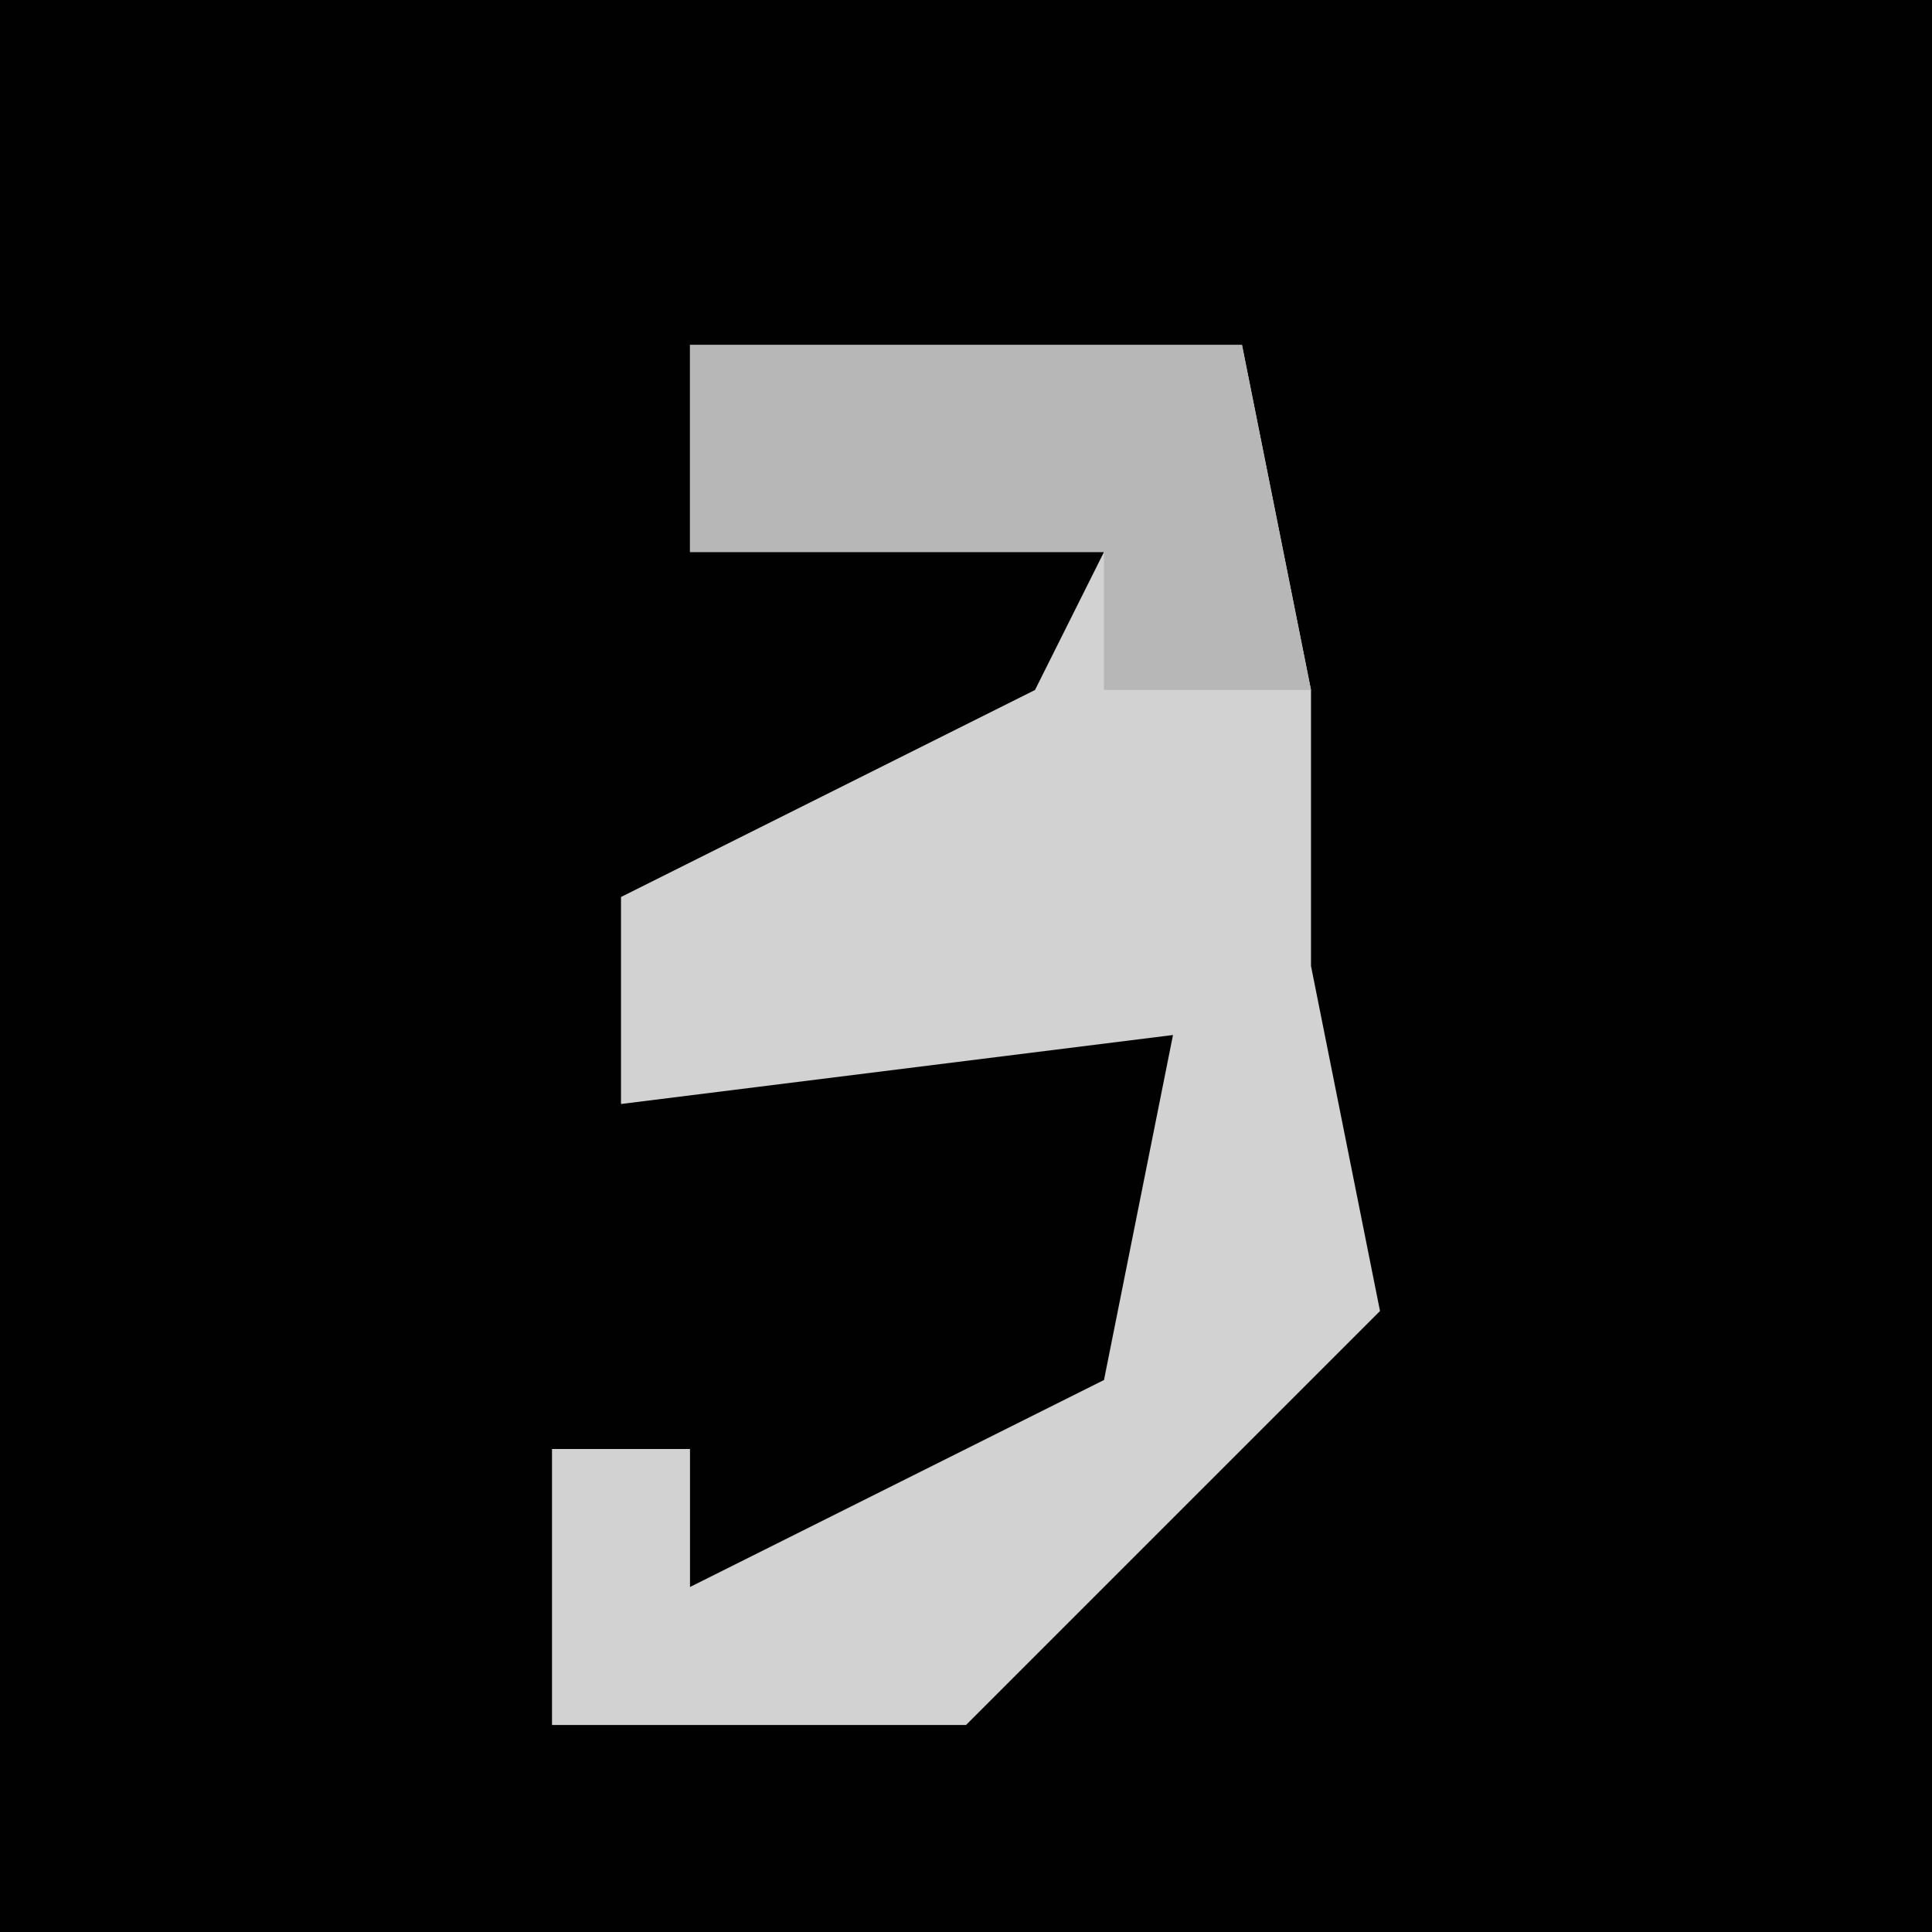 <?xml version="1.0" encoding="UTF-8"?>
<svg version="1.1" xmlns="http://www.w3.org/2000/svg" width="28" height="28">
<path d="M0,0 L28,0 L28,28 L0,28 Z " fill="#010101" transform="translate(0,0)"/>
<path d="M0,0 L8,0 L9,5 L9,9 L10,14 L5,19 L4,20 L-2,20 L-2,16 L0,16 L0,18 L6,15 L7,10 L-1,11 L-1,8 L5,5 L6,3 L0,3 Z " fill="#D2D2D2" transform="translate(10,5)"/>
<path d="M0,0 L8,0 L9,5 L6,5 L6,3 L0,3 Z " fill="#B7B7B7" transform="translate(10,5)"/>
</svg>
